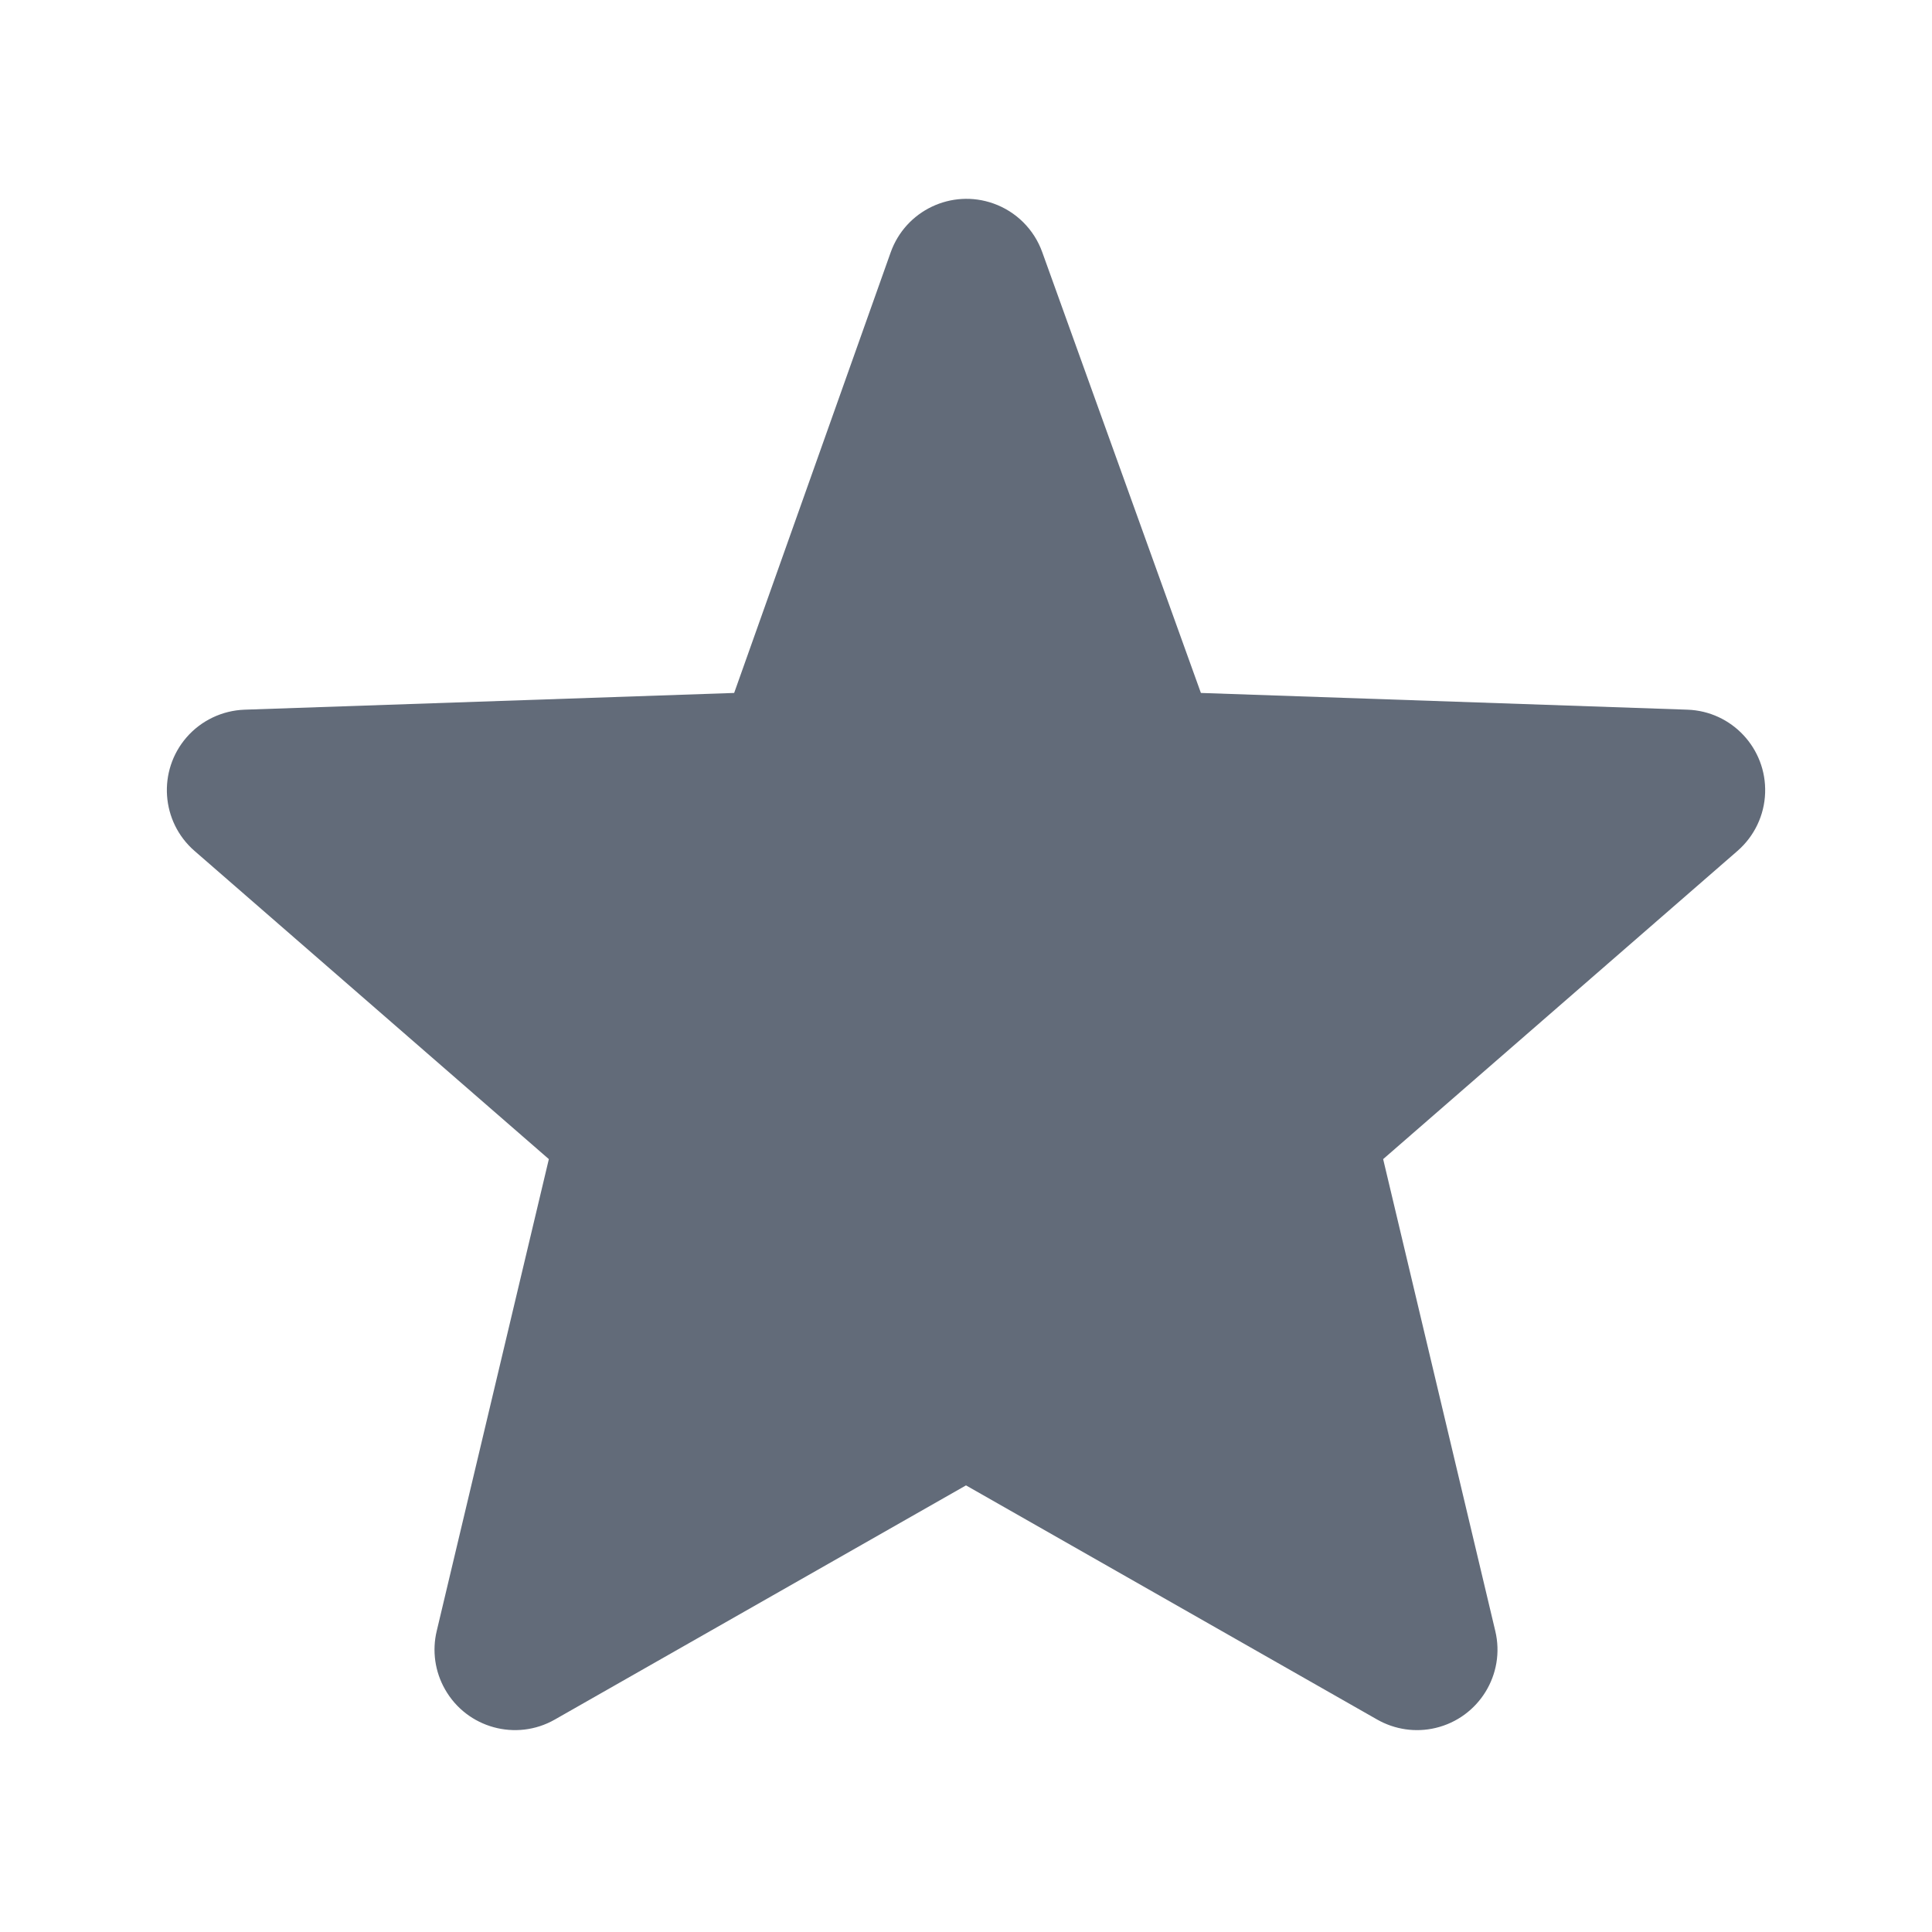 <svg xmlns="http://www.w3.org/2000/svg" width="24" height="24" viewBox="0 0 24 24">
  <path fill="#626B79" fill-rule="evenodd" d="M12,18.452 L6.892,21.361 C6.413,21.634 5.802,21.467 5.529,20.987 C5.403,20.767 5.366,20.507 5.425,20.261 L6.818,14.399 L2.416,10.57 C2,10.208 1.956,9.576 2.318,9.159 C2.5,8.95 2.761,8.826 3.038,8.816 L9.12,8.608 L11.064,3.136 C11.249,2.615 11.82,2.343 12.341,2.528 C12.623,2.628 12.846,2.85 12.947,3.132 L14.918,8.608 L20.962,8.816 C21.514,8.835 21.946,9.298 21.927,9.85 C21.918,10.127 21.793,10.388 21.584,10.57 L17.182,14.399 L18.575,20.261 C18.703,20.798 18.371,21.337 17.834,21.465 C17.587,21.524 17.328,21.486 17.108,21.361 L12,18.452 Z"/>
</svg>
